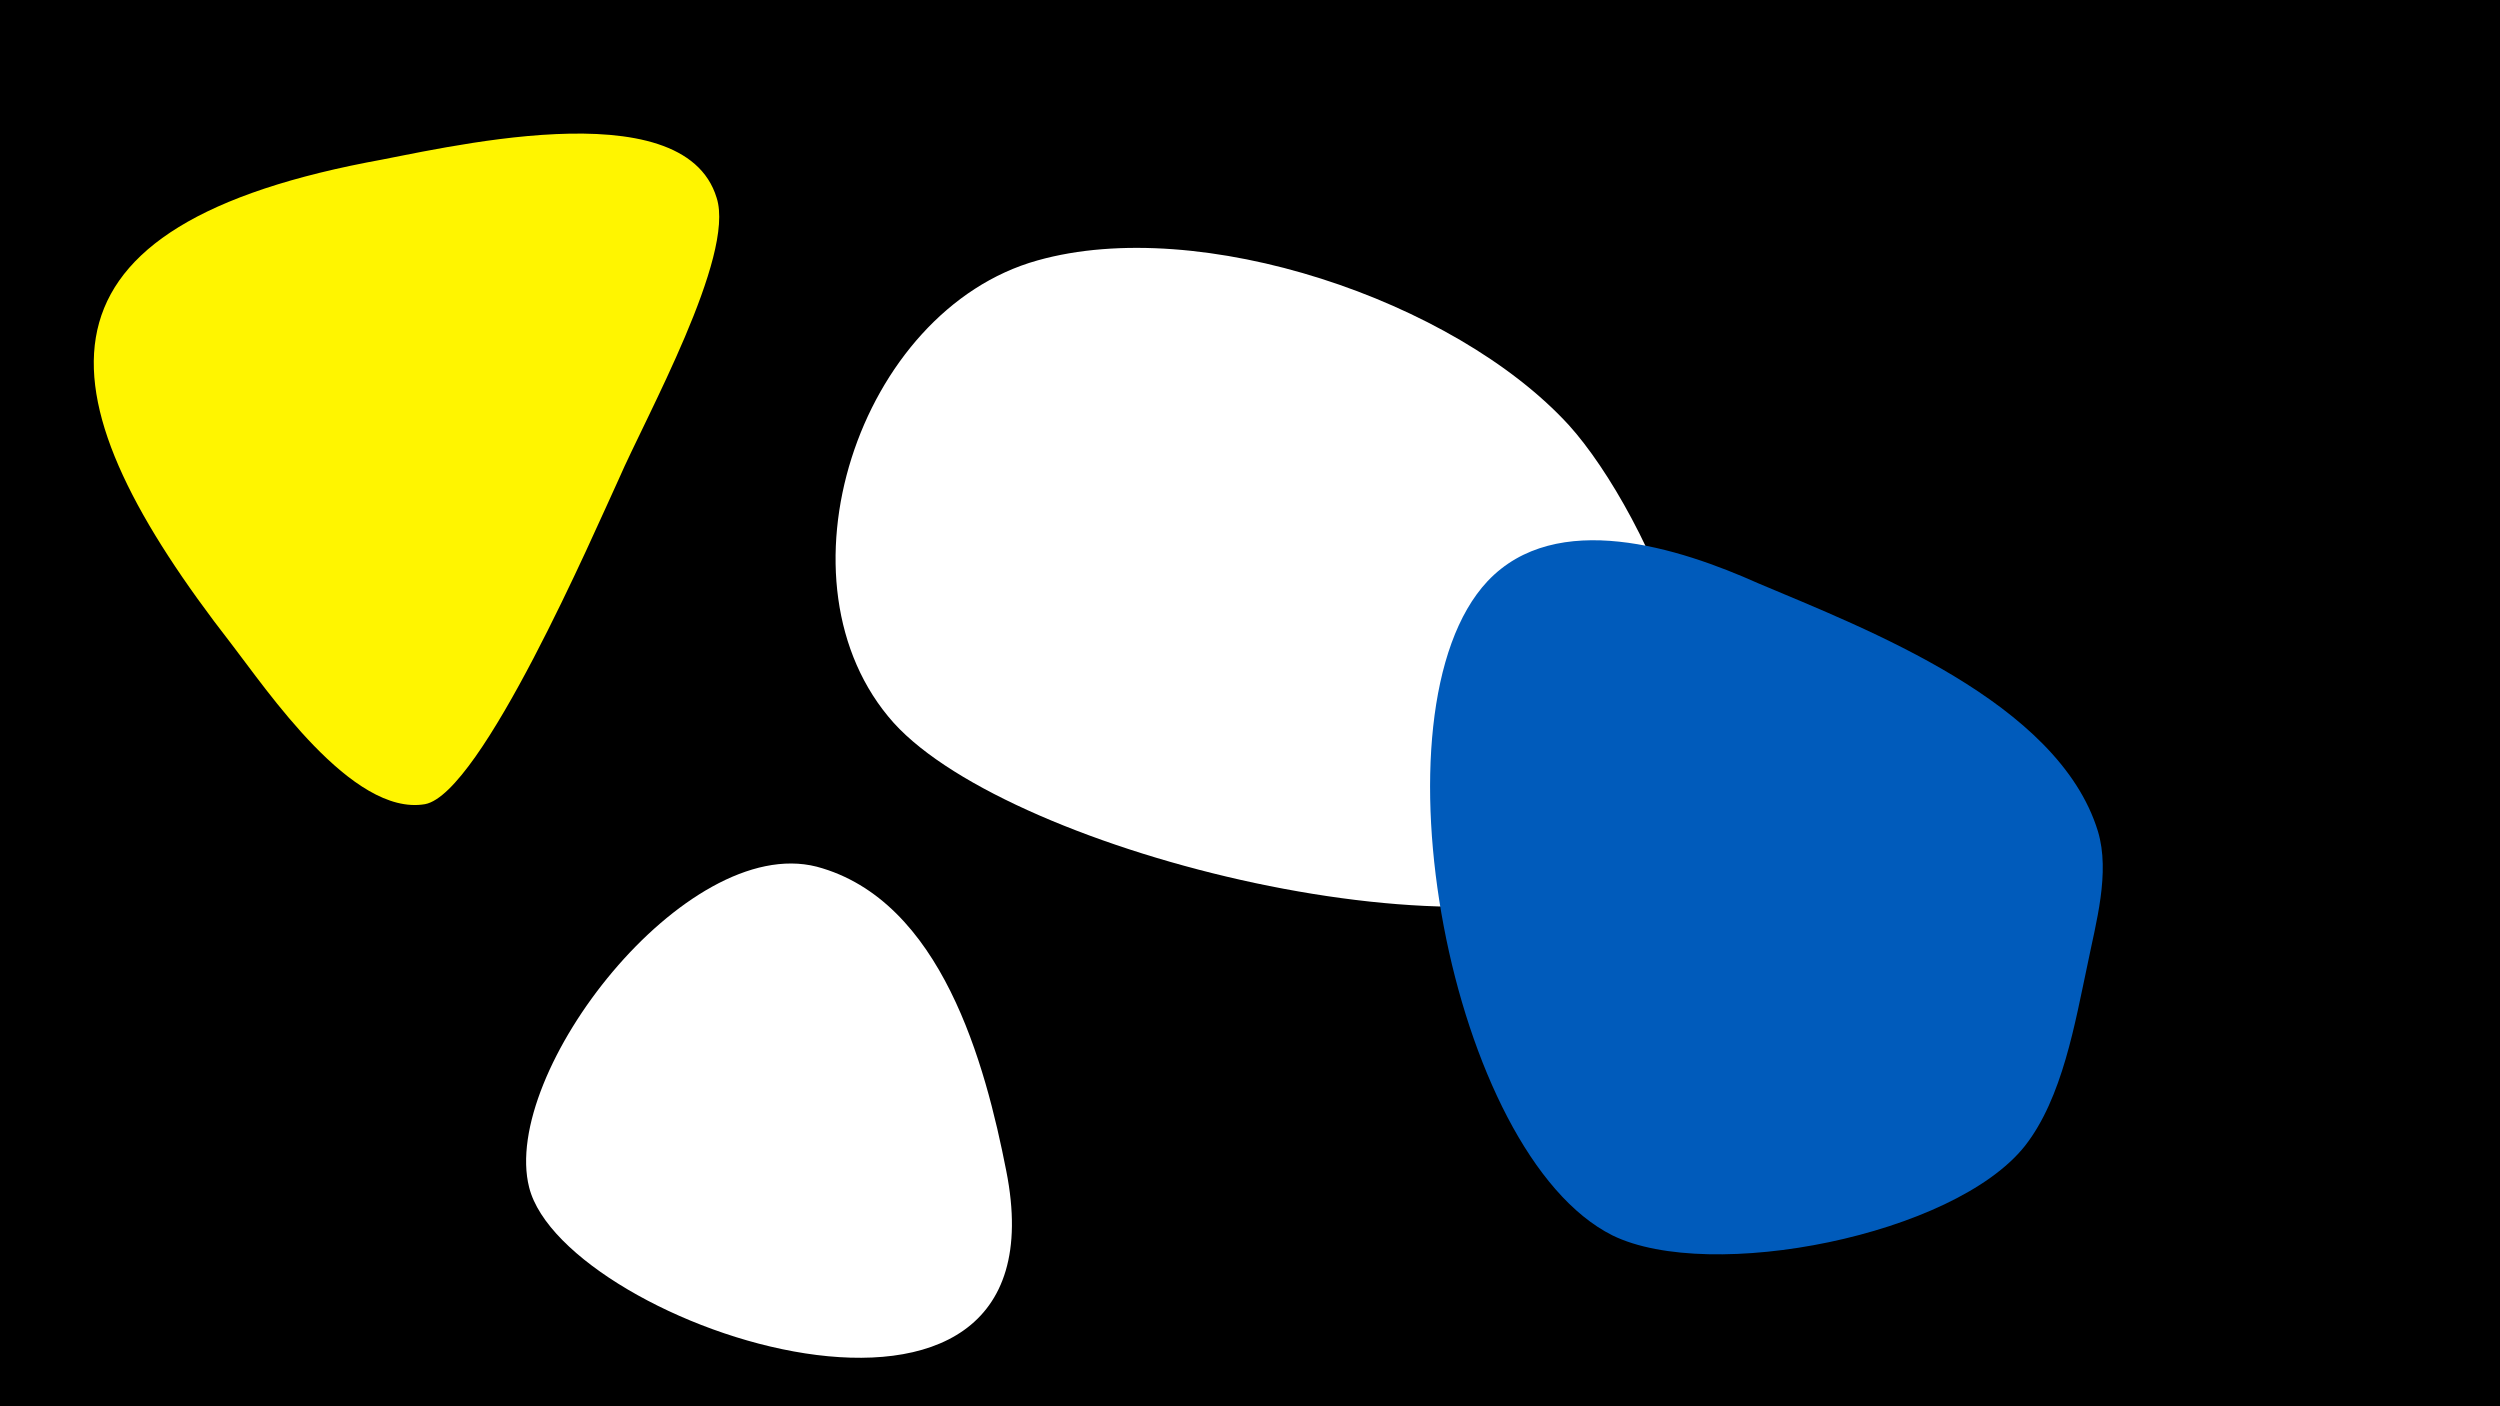 <svg width="1200" height="675" viewBox="-500 -500 1200 675" xmlns="http://www.w3.org/2000/svg"><path d="M-500-500h1200v675h-1200z" fill="#000"/><path d="M-324-422c-169 33-156 114-65 231 17 22 58 83 93 77 27-5 81-130 93-156 13-30 56-107 47-135-16-53-134-23-168-17z"  fill="#fff500" /><path d="M-17 62c-10-51-31-130-91-146-63-16-152 99-138 154 17 67 260 148 229-8z"  fill="#fff" /><path d="M253-296c-55-60-177-101-255-79-86 24-129 155-69 222 57 63 286 119 359 69 62-42 3-170-35-212z"  fill="#fff" /><path d="M344-220c-38-17-97-36-130-1-58 62-18 275 60 314 47 23 164 0 198-43 18-23 24-59 30-87 4-20 11-44 5-64-19-62-111-97-163-119z"  fill="#005bbb" /></svg>